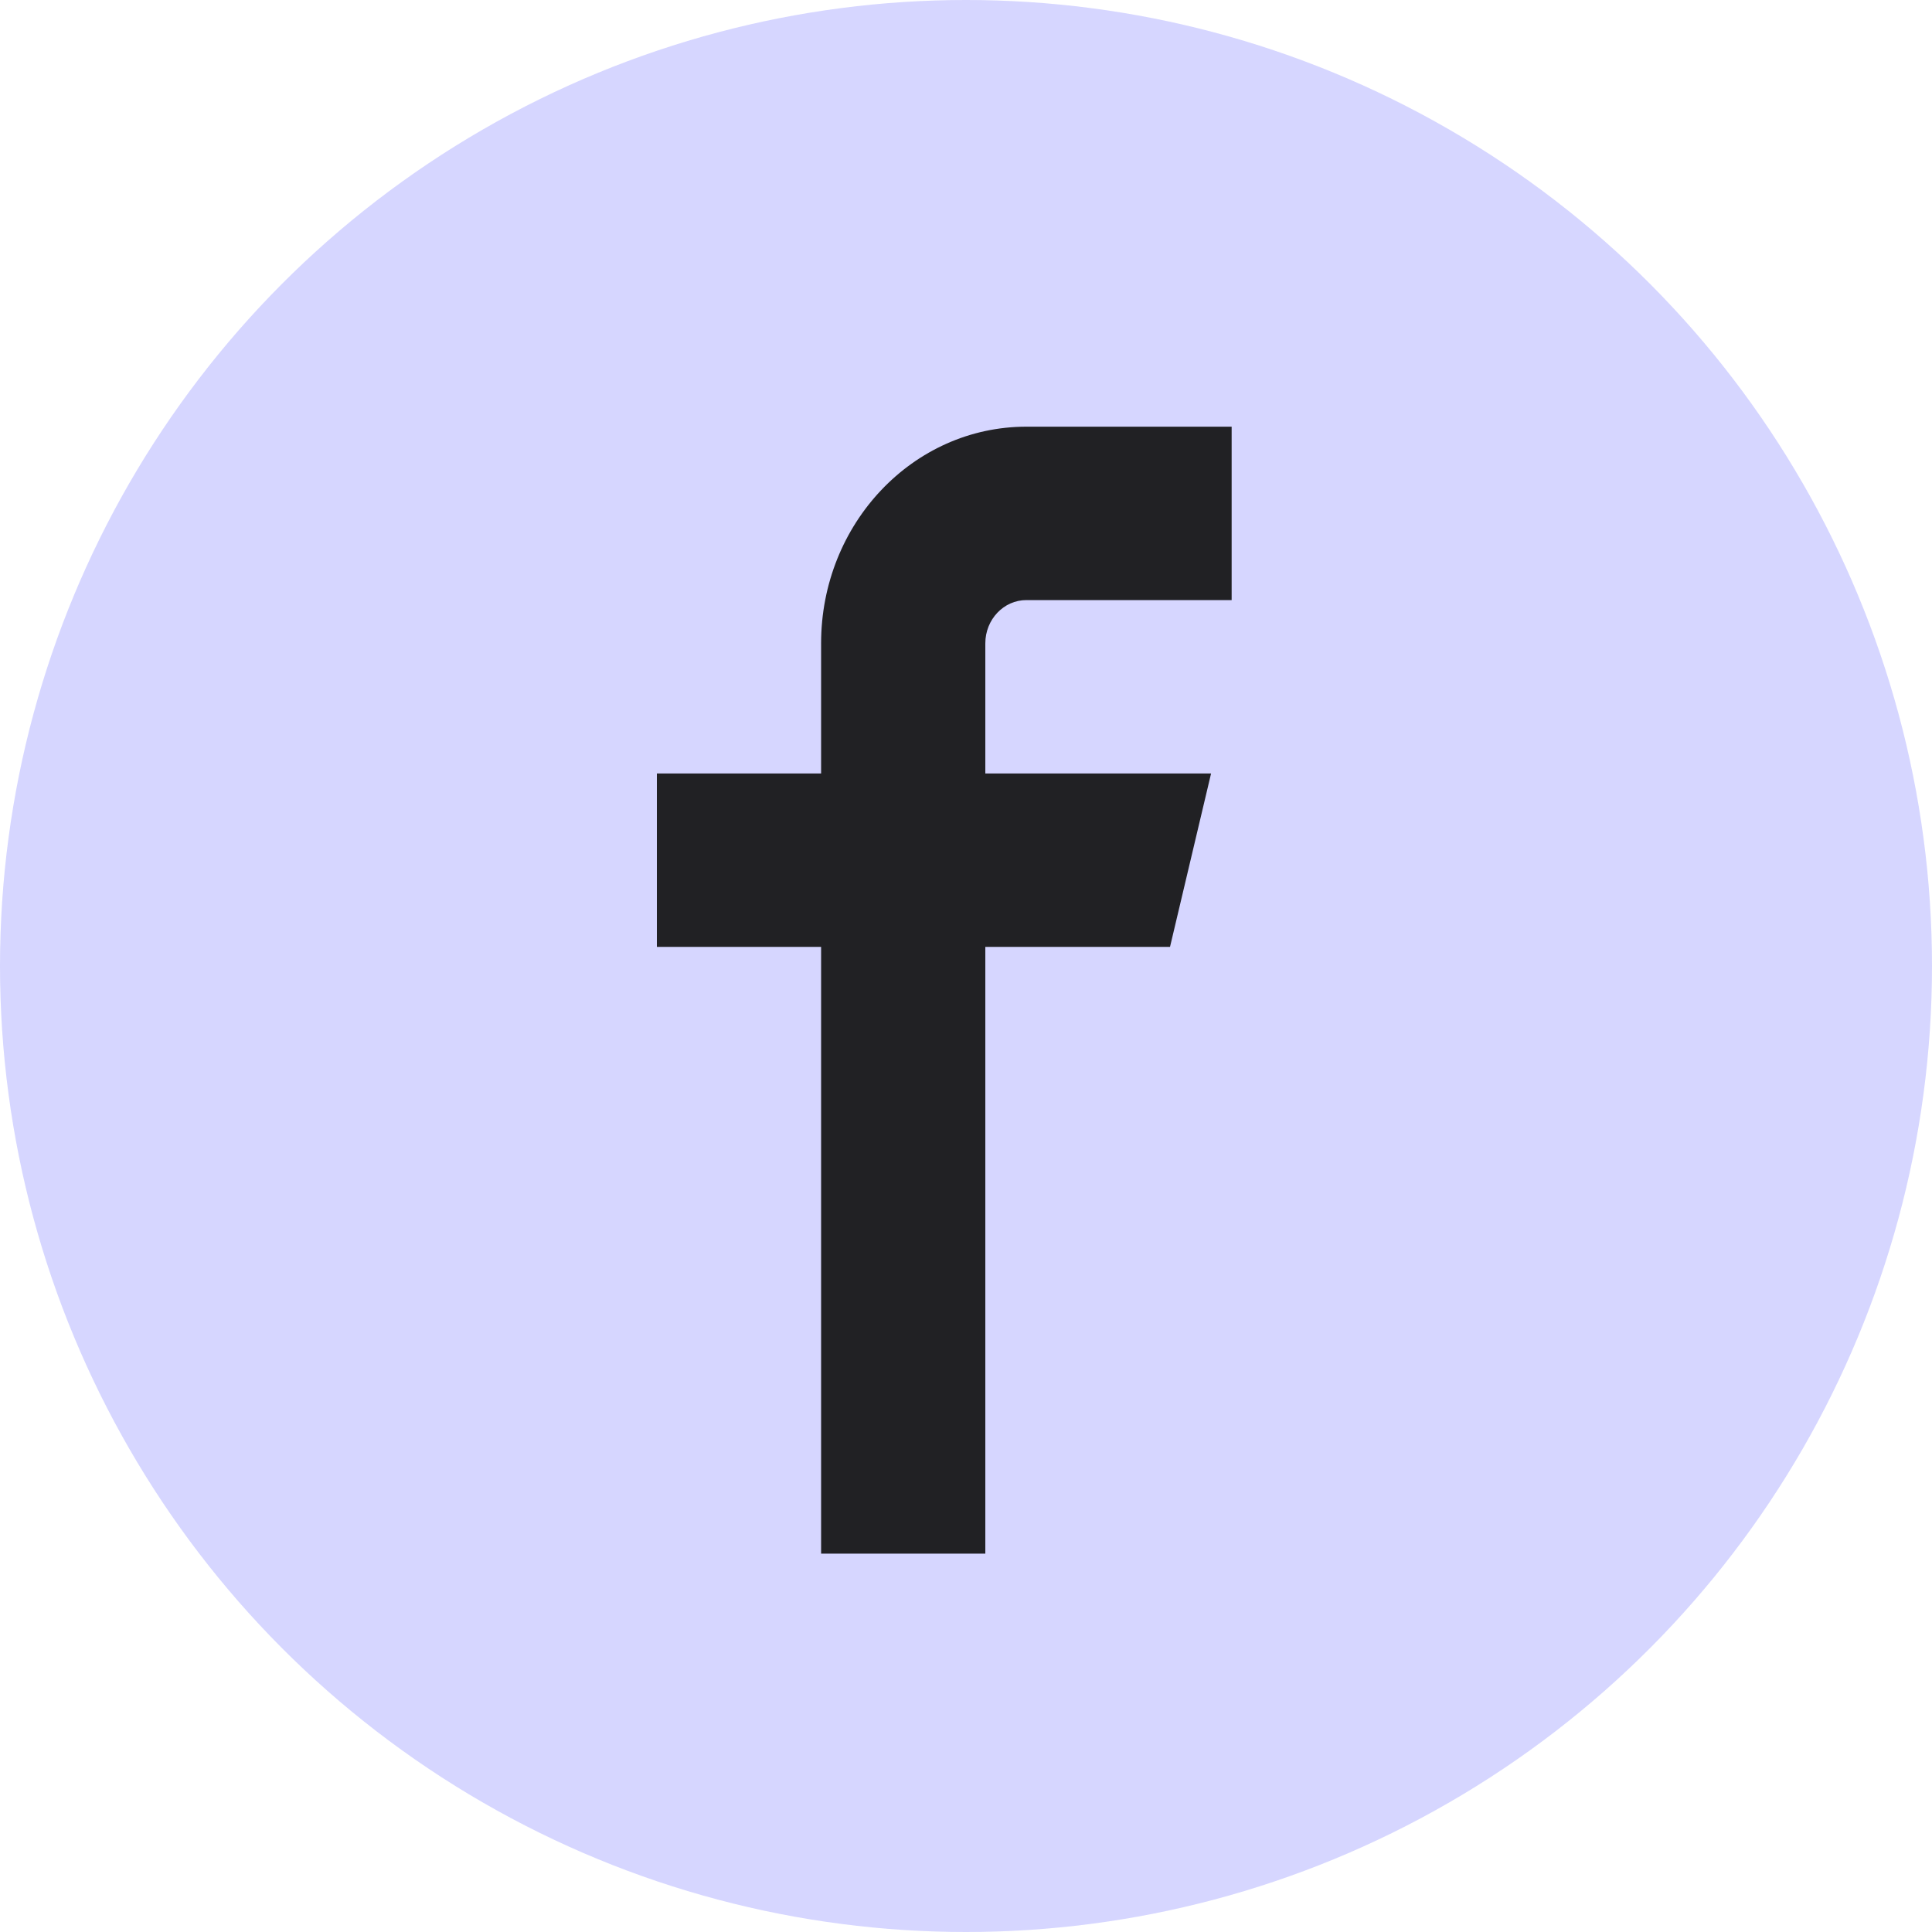 <?xml version="1.0" encoding="UTF-8"?>
<svg width="20px" height="20px" viewBox="0 0 20 20" version="1.1" xmlns="http://www.w3.org/2000/svg" xmlns:xlink="http://www.w3.org/1999/xlink">
    <!-- Generator: Sketch 50 (54983) - http://www.bohemiancoding.com/sketch -->
    <title>f-touch</title>
    <desc>Created with Sketch.</desc>
    <defs></defs>
    <g id="Page-1" stroke="none" stroke-width="1" fill="none" fill-rule="evenodd">
        <g id="状态" transform="translate(-192, -599)">
            <g id="f-touch" transform="translate(192, 599)">
                <circle id="Oval" fill="#D6D6FF" cx="10" cy="10" r="10"></circle>
                <path d="M10.625,4.417 C9.451,4.417 8.5,5.421 8.5,6.66 L8.5,8.007 L6.8,8.007 L6.8,9.802 L8.5,9.802 L8.5,16.083 L10.2,16.083 L10.2,9.802 L12.112,9.802 L12.537,8.007 L10.2,8.007 L10.2,6.66 C10.2,6.413 10.39,6.212 10.625,6.212 L12.75,6.212 L12.75,4.417 L10.625,4.417 Z" id="facebook-2" fill="#212124"></path>
            </g>
        </g>
    </g>
</svg>